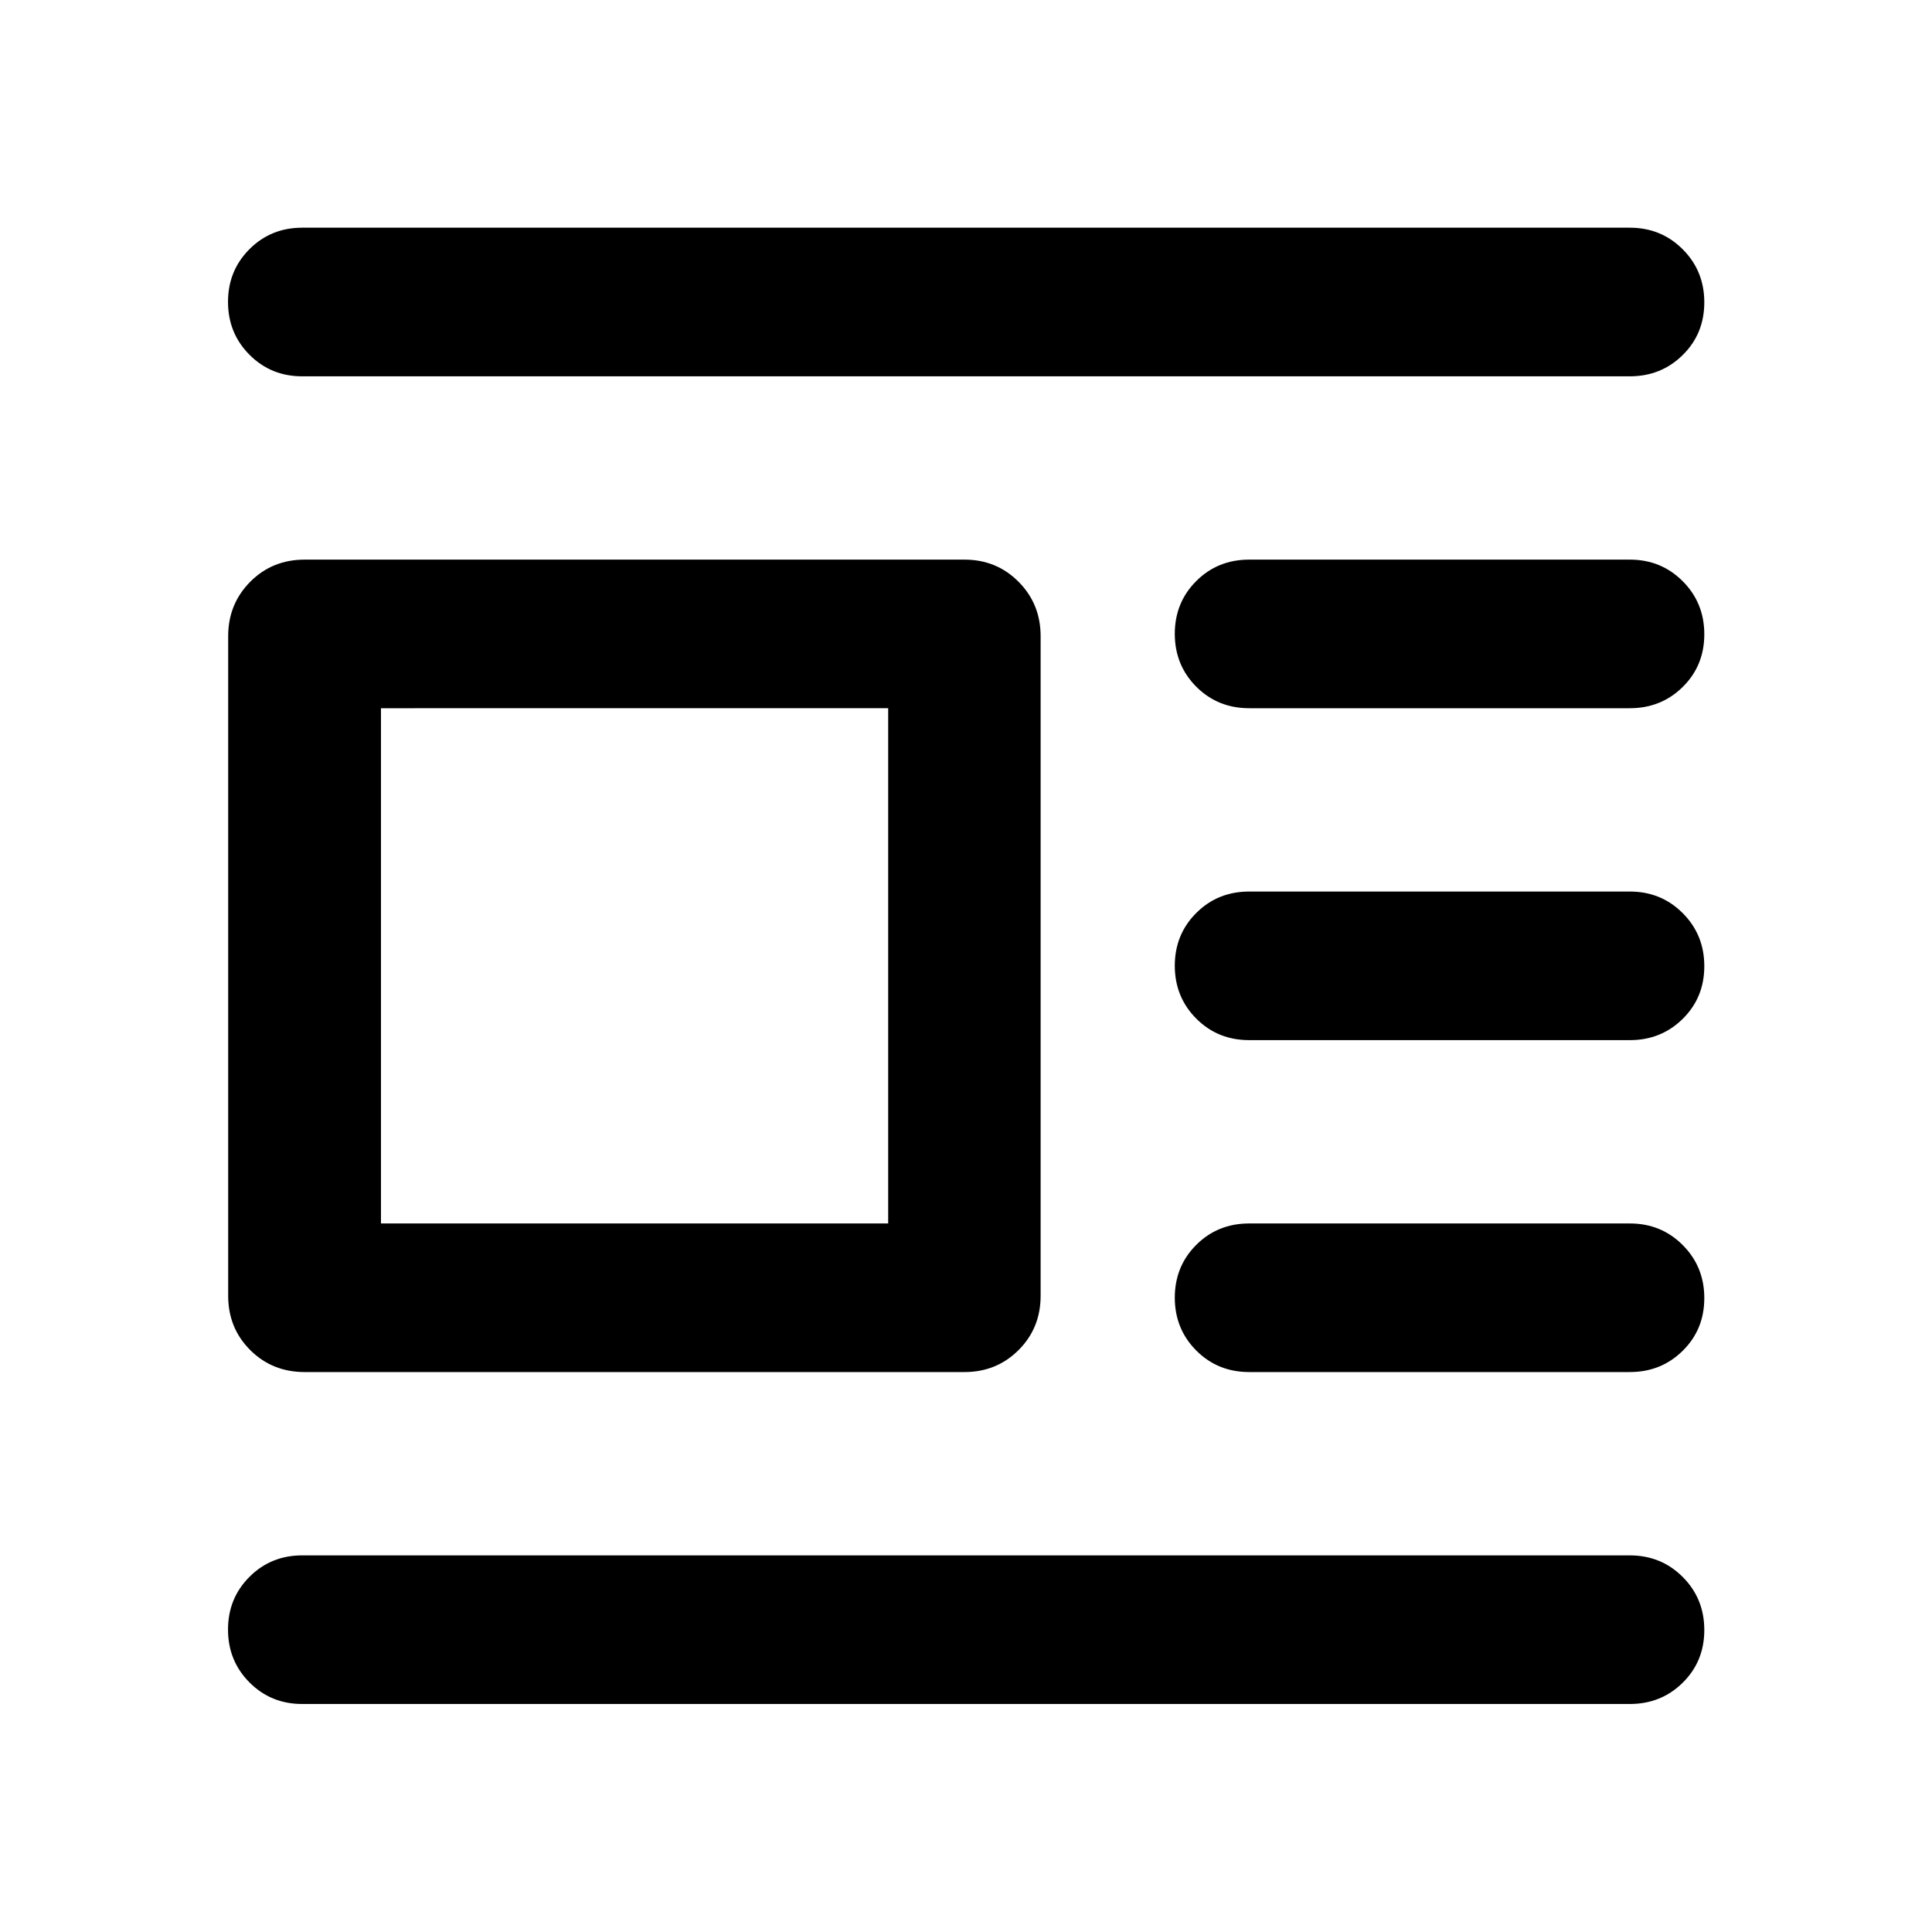 <svg xmlns="http://www.w3.org/2000/svg" viewBox="0 -960 960 960" width="32" height="32"><path d="M151.42-278.23q-16.16 0-27.1-10.94-10.94-10.94-10.94-26.94v-327.78q0-15.98 10.94-27.01 10.94-11.03 27.1-11.03H479.2q16 0 26.94 11.03 10.94 11.03 10.94 27.01v327.78q0 16-10.94 26.94-10.94 10.94-26.94 10.94H151.42Zm37.88-73.84h252.03v-256.02H189.3v256.02Zm-39.16-420.94q-15.5 0-26.17-10.71-10.67-10.71-10.67-26.27 0-15.55 10.67-26.21t26.17-10.66h659.72q15.56 0 26.28 10.74t10.72 26.35q0 15.6-10.72 26.18t-26.28 10.58H150.14Zm470.61 164.92q-15.69 0-26.34-10.7-10.66-10.71-10.66-26.27 0-15.56 10.66-26.21 10.65-10.66 26.34-10.66h189.11q15.56 0 26.28 10.74t10.72 26.35q0 15.6-10.72 26.18-10.72 10.57-26.28 10.57H620.75Zm0 164.93q-15.69 0-26.34-10.71-10.66-10.7-10.66-26.26 0-15.56 10.66-26.21Q605.06-517 620.75-517h189.11q15.56 0 26.28 10.74t10.72 26.34q0 15.61-10.72 26.18-10.72 10.58-26.28 10.58H620.75Zm0 164.93q-15.69 0-26.34-10.71-10.66-10.71-10.66-26.26 0-15.56 10.66-26.22 10.65-10.65 26.34-10.65h189.11q15.56 0 26.28 10.74t10.72 26.34q0 15.61-10.72 26.18-10.72 10.58-26.28 10.58H620.75ZM150.14-113.3q-15.5 0-26.17-10.71-10.67-10.71-10.67-26.27 0-15.55 10.67-26.21 10.67-10.65 26.17-10.65h659.72q15.56 0 26.28 10.73 10.72 10.74 10.72 26.35 0 15.6-10.72 26.18t-26.28 10.58H150.14Z"/></svg>